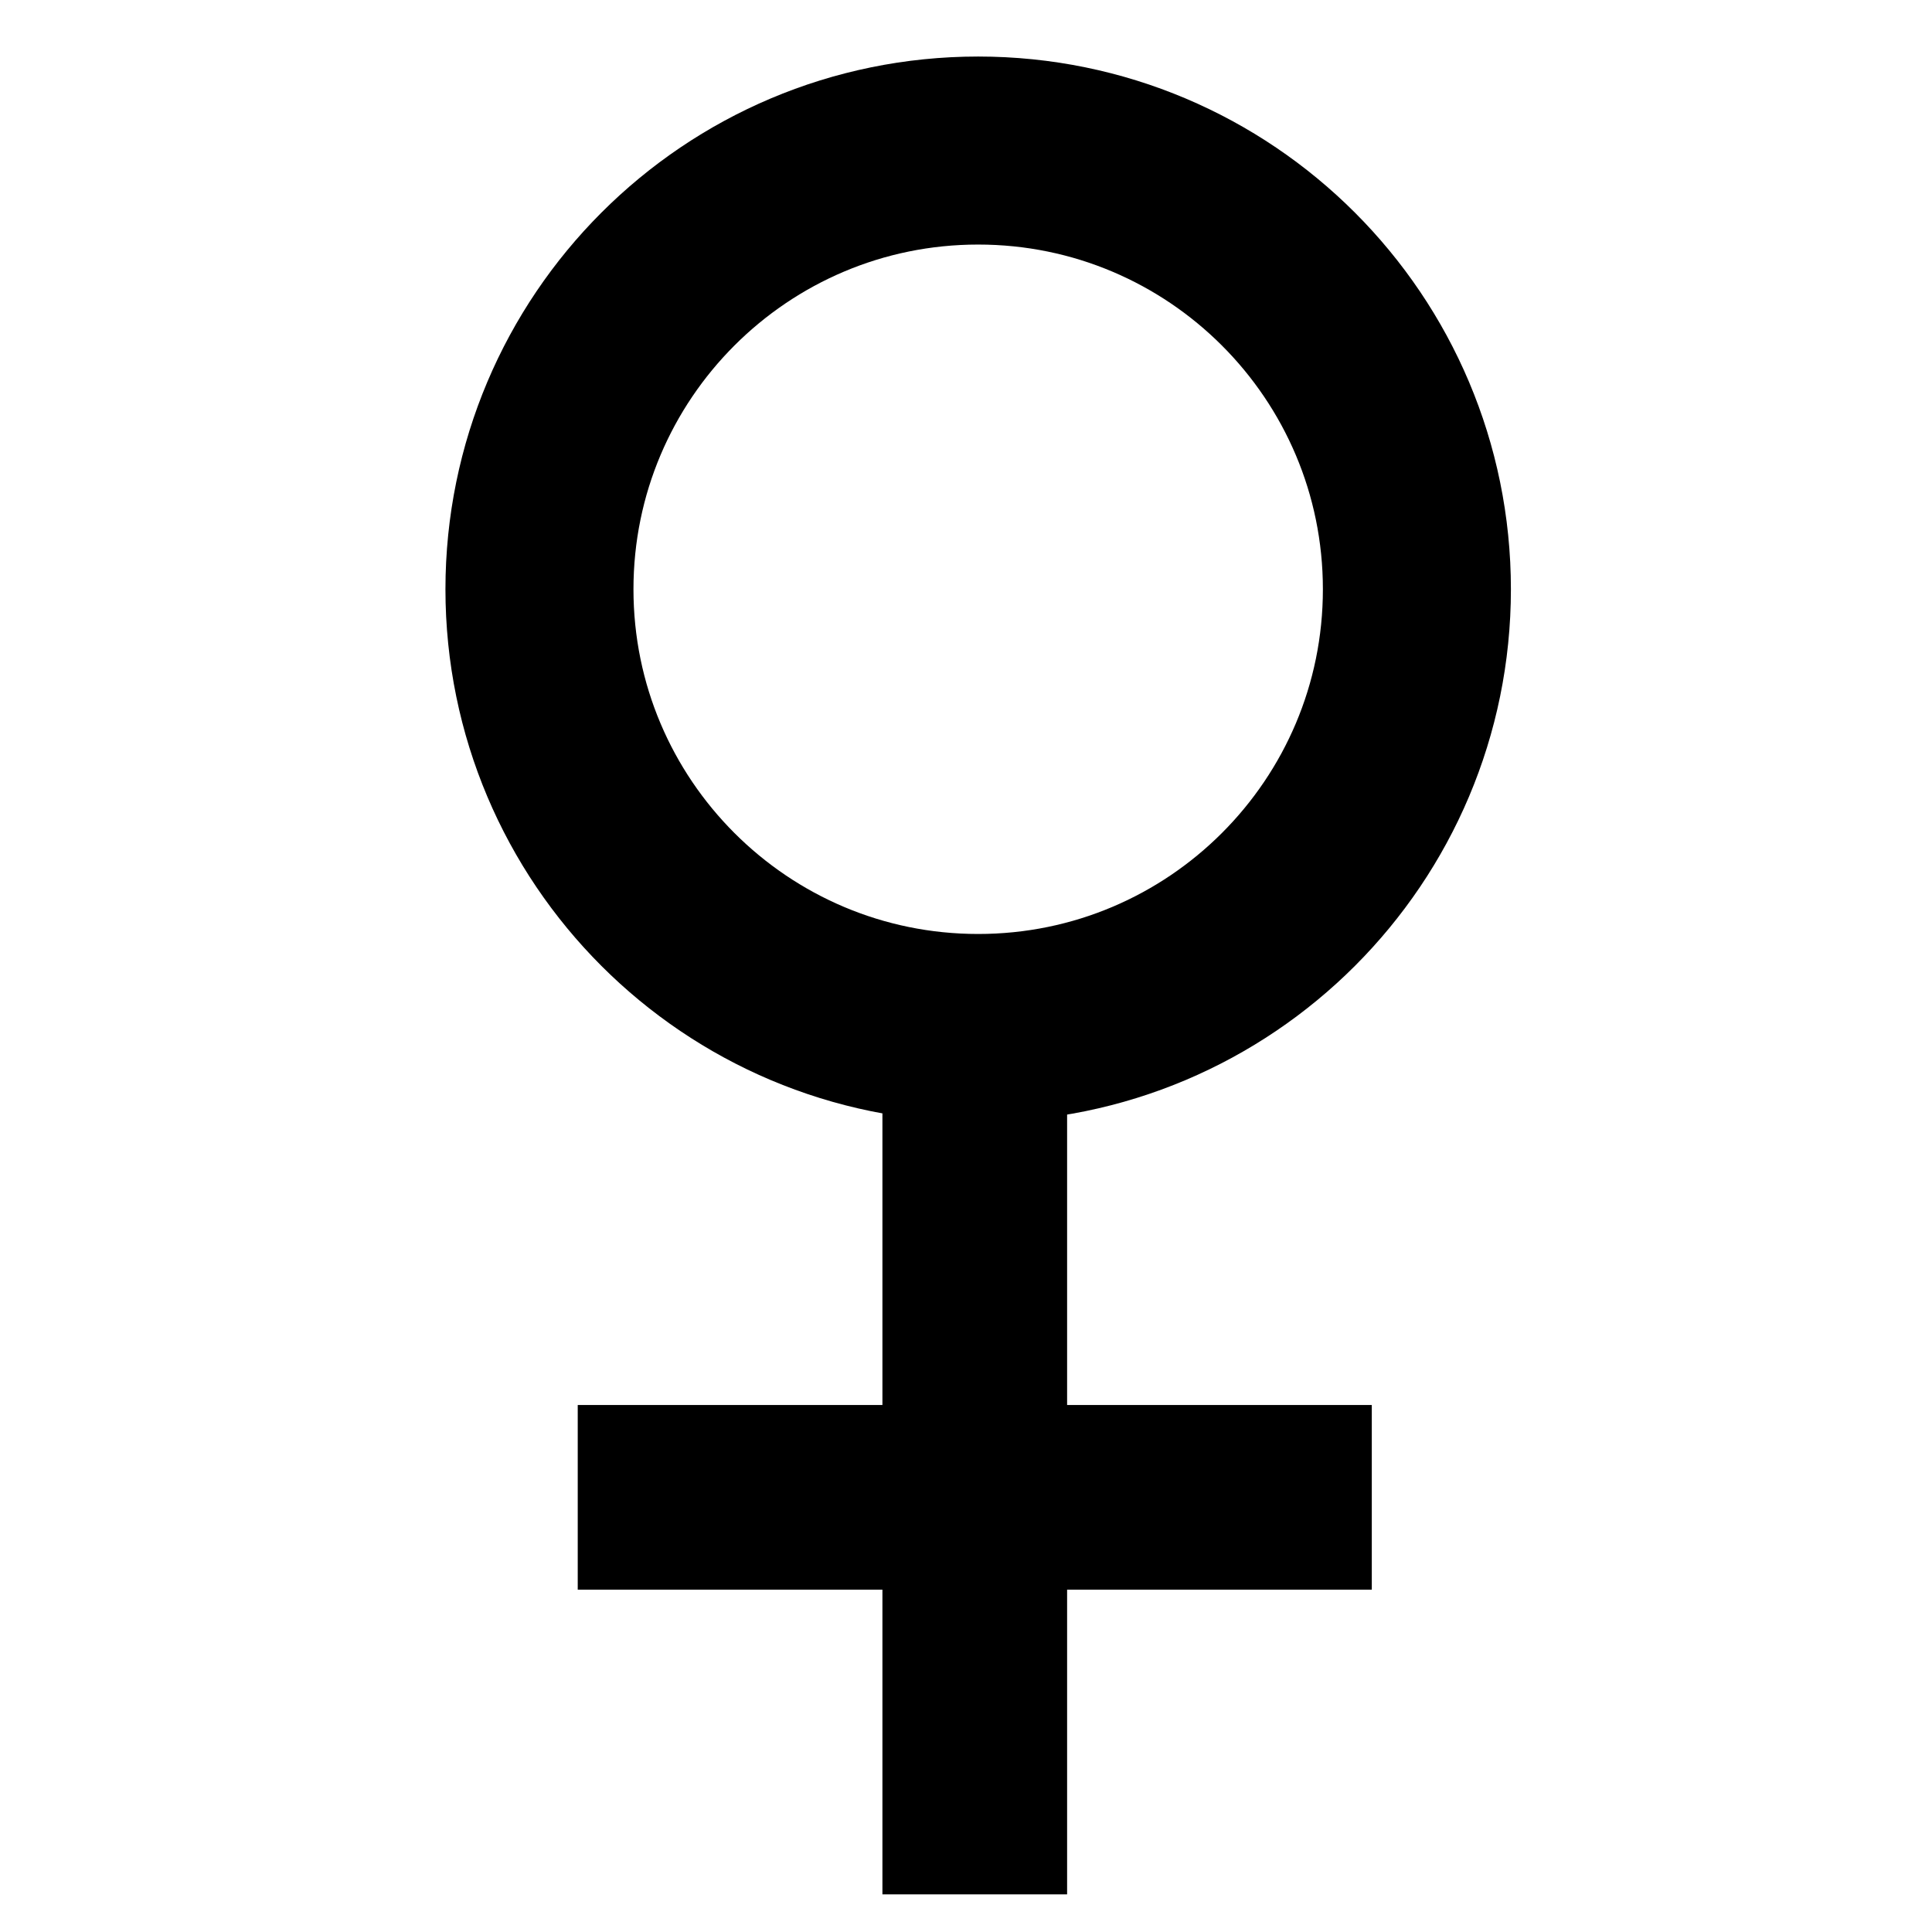 <?xml version="1.0" encoding="UTF-8"?>
<svg width="154px" height="154px" viewBox="0 0 154 154" xmlns="http://www.w3.org/2000/svg" xmlns:xlink="http://www.w3.org/1999/xlink" version="1.1">
 <!-- Generated by Pixelmator Pro 2.2 -->
 <g id="New-Group">
  <g id="New-Group-1">
   <path id="Retângulo" d="M70.338 151 L85.059 151 85.059 84.551 70.338 84.551 Z" fill="#000000" fill-opacity="1" stroke="none"/>
   <path id="Retângulo-1" d="M46.051 126.713 L109.346 126.713 109.346 111.993 46.051 111.993 Z" fill="#000000" fill-opacity="1" stroke="none"/>
   <path id="Elipse" d="M112.941 46.97 C112.941 66.284 97.284 81.941 77.97 81.941 58.657 81.941 43 66.284 43 46.97 43 27.657 58.657 12 77.97 12 97.284 12 112.941 27.657 112.941 46.97 Z" fill="none" stroke="#000000" stroke-width="14.987" stroke-opacity="1" stroke-linejoin="round" stroke-linecap="round"/>
  </g>
 </g>
</svg>
